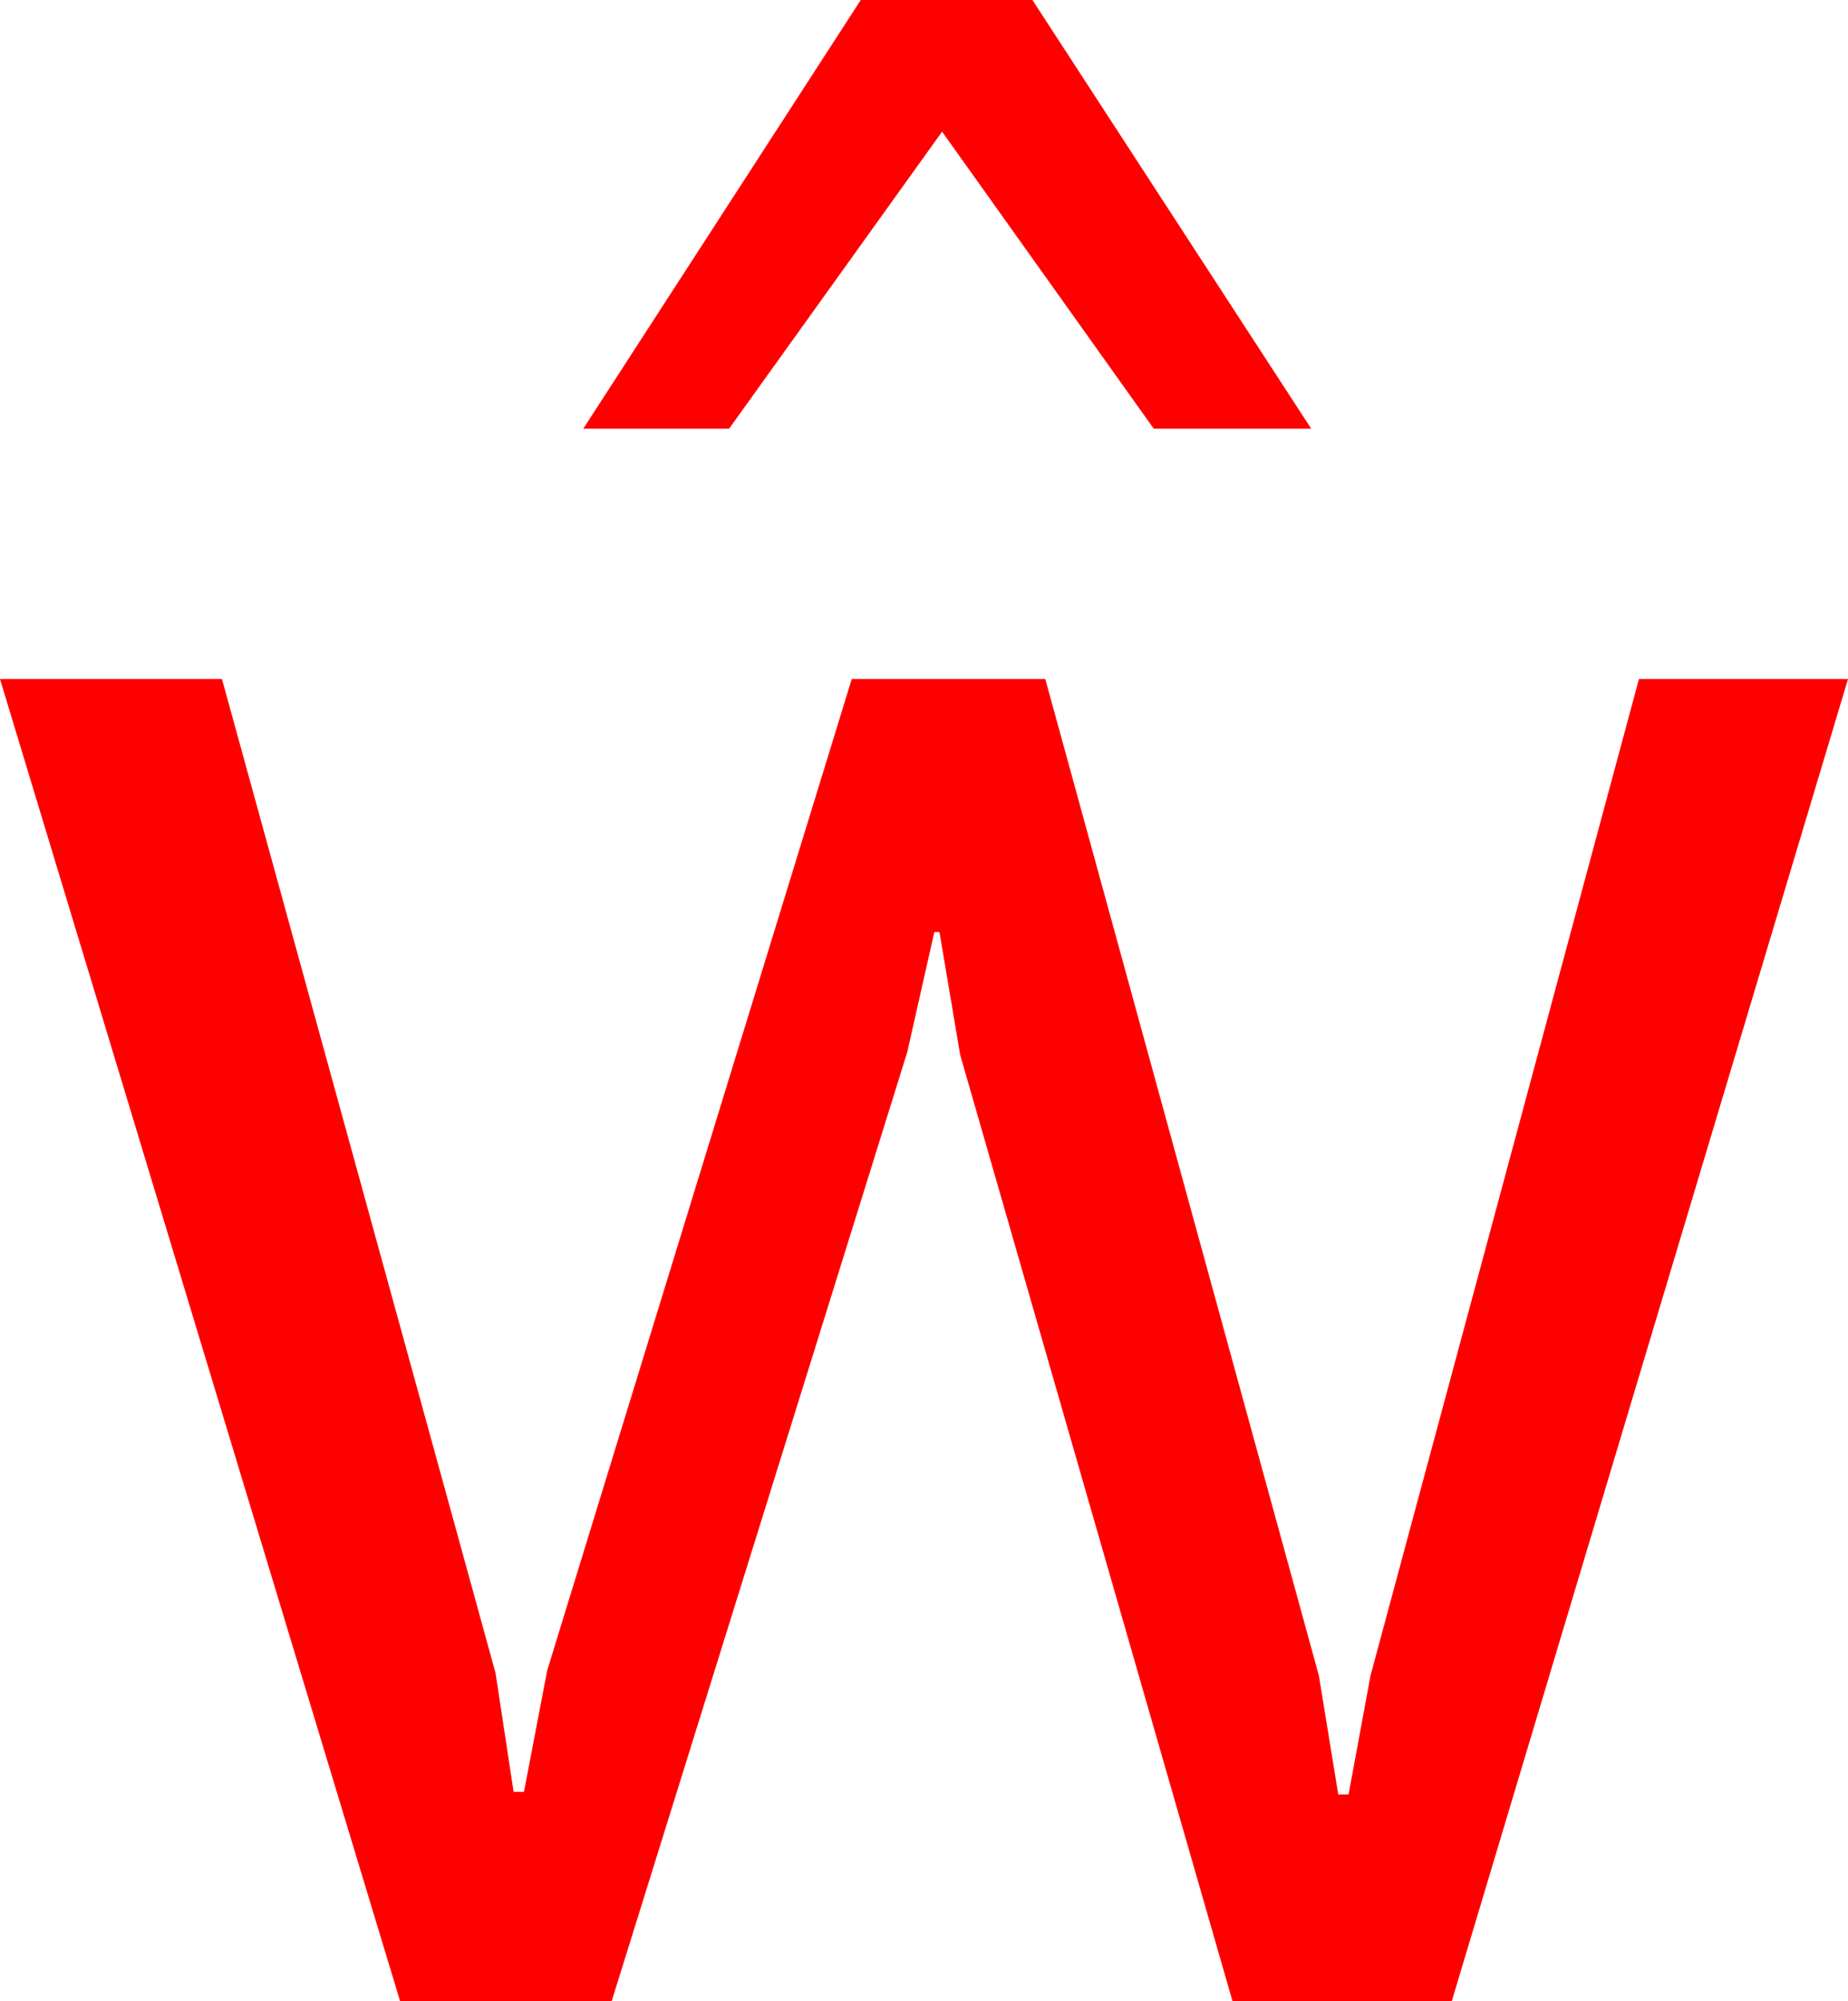 <?xml version="1.0" encoding="utf-8"?>
<!DOCTYPE svg PUBLIC "-//W3C//DTD SVG 1.1//EN" "http://www.w3.org/Graphics/SVG/1.1/DTD/svg11.dtd">
<svg width="41.953" height="45.41" xmlns="http://www.w3.org/2000/svg" xmlns:xlink="http://www.w3.org/1999/xlink" xmlns:xml="http://www.w3.org/XML/1998/namespace" version="1.1">
  <g>
    <g>
      <path style="fill:#FF0000;fill-opacity:1" d="M0,15.41L5.039,15.41 11.25,37.969 11.66,40.664 11.895,40.664 12.422,37.91 19.336,15.41 23.73,15.41 29.941,38.027 30.381,40.723 30.615,40.723 31.113,38.027 37.207,15.41 41.953,15.41 32.959,45.41 27.979,45.41 21.797,23.936 21.328,21.152 21.211,21.152 20.596,23.877 13.887,45.41 9.082,45.41 0,15.41z M19.541,0L23.438,0 29.766,9.727 26.191,9.727 21.387,2.988 16.553,9.727 13.242,9.727 19.541,0z" />
    </g>
  </g>
</svg>